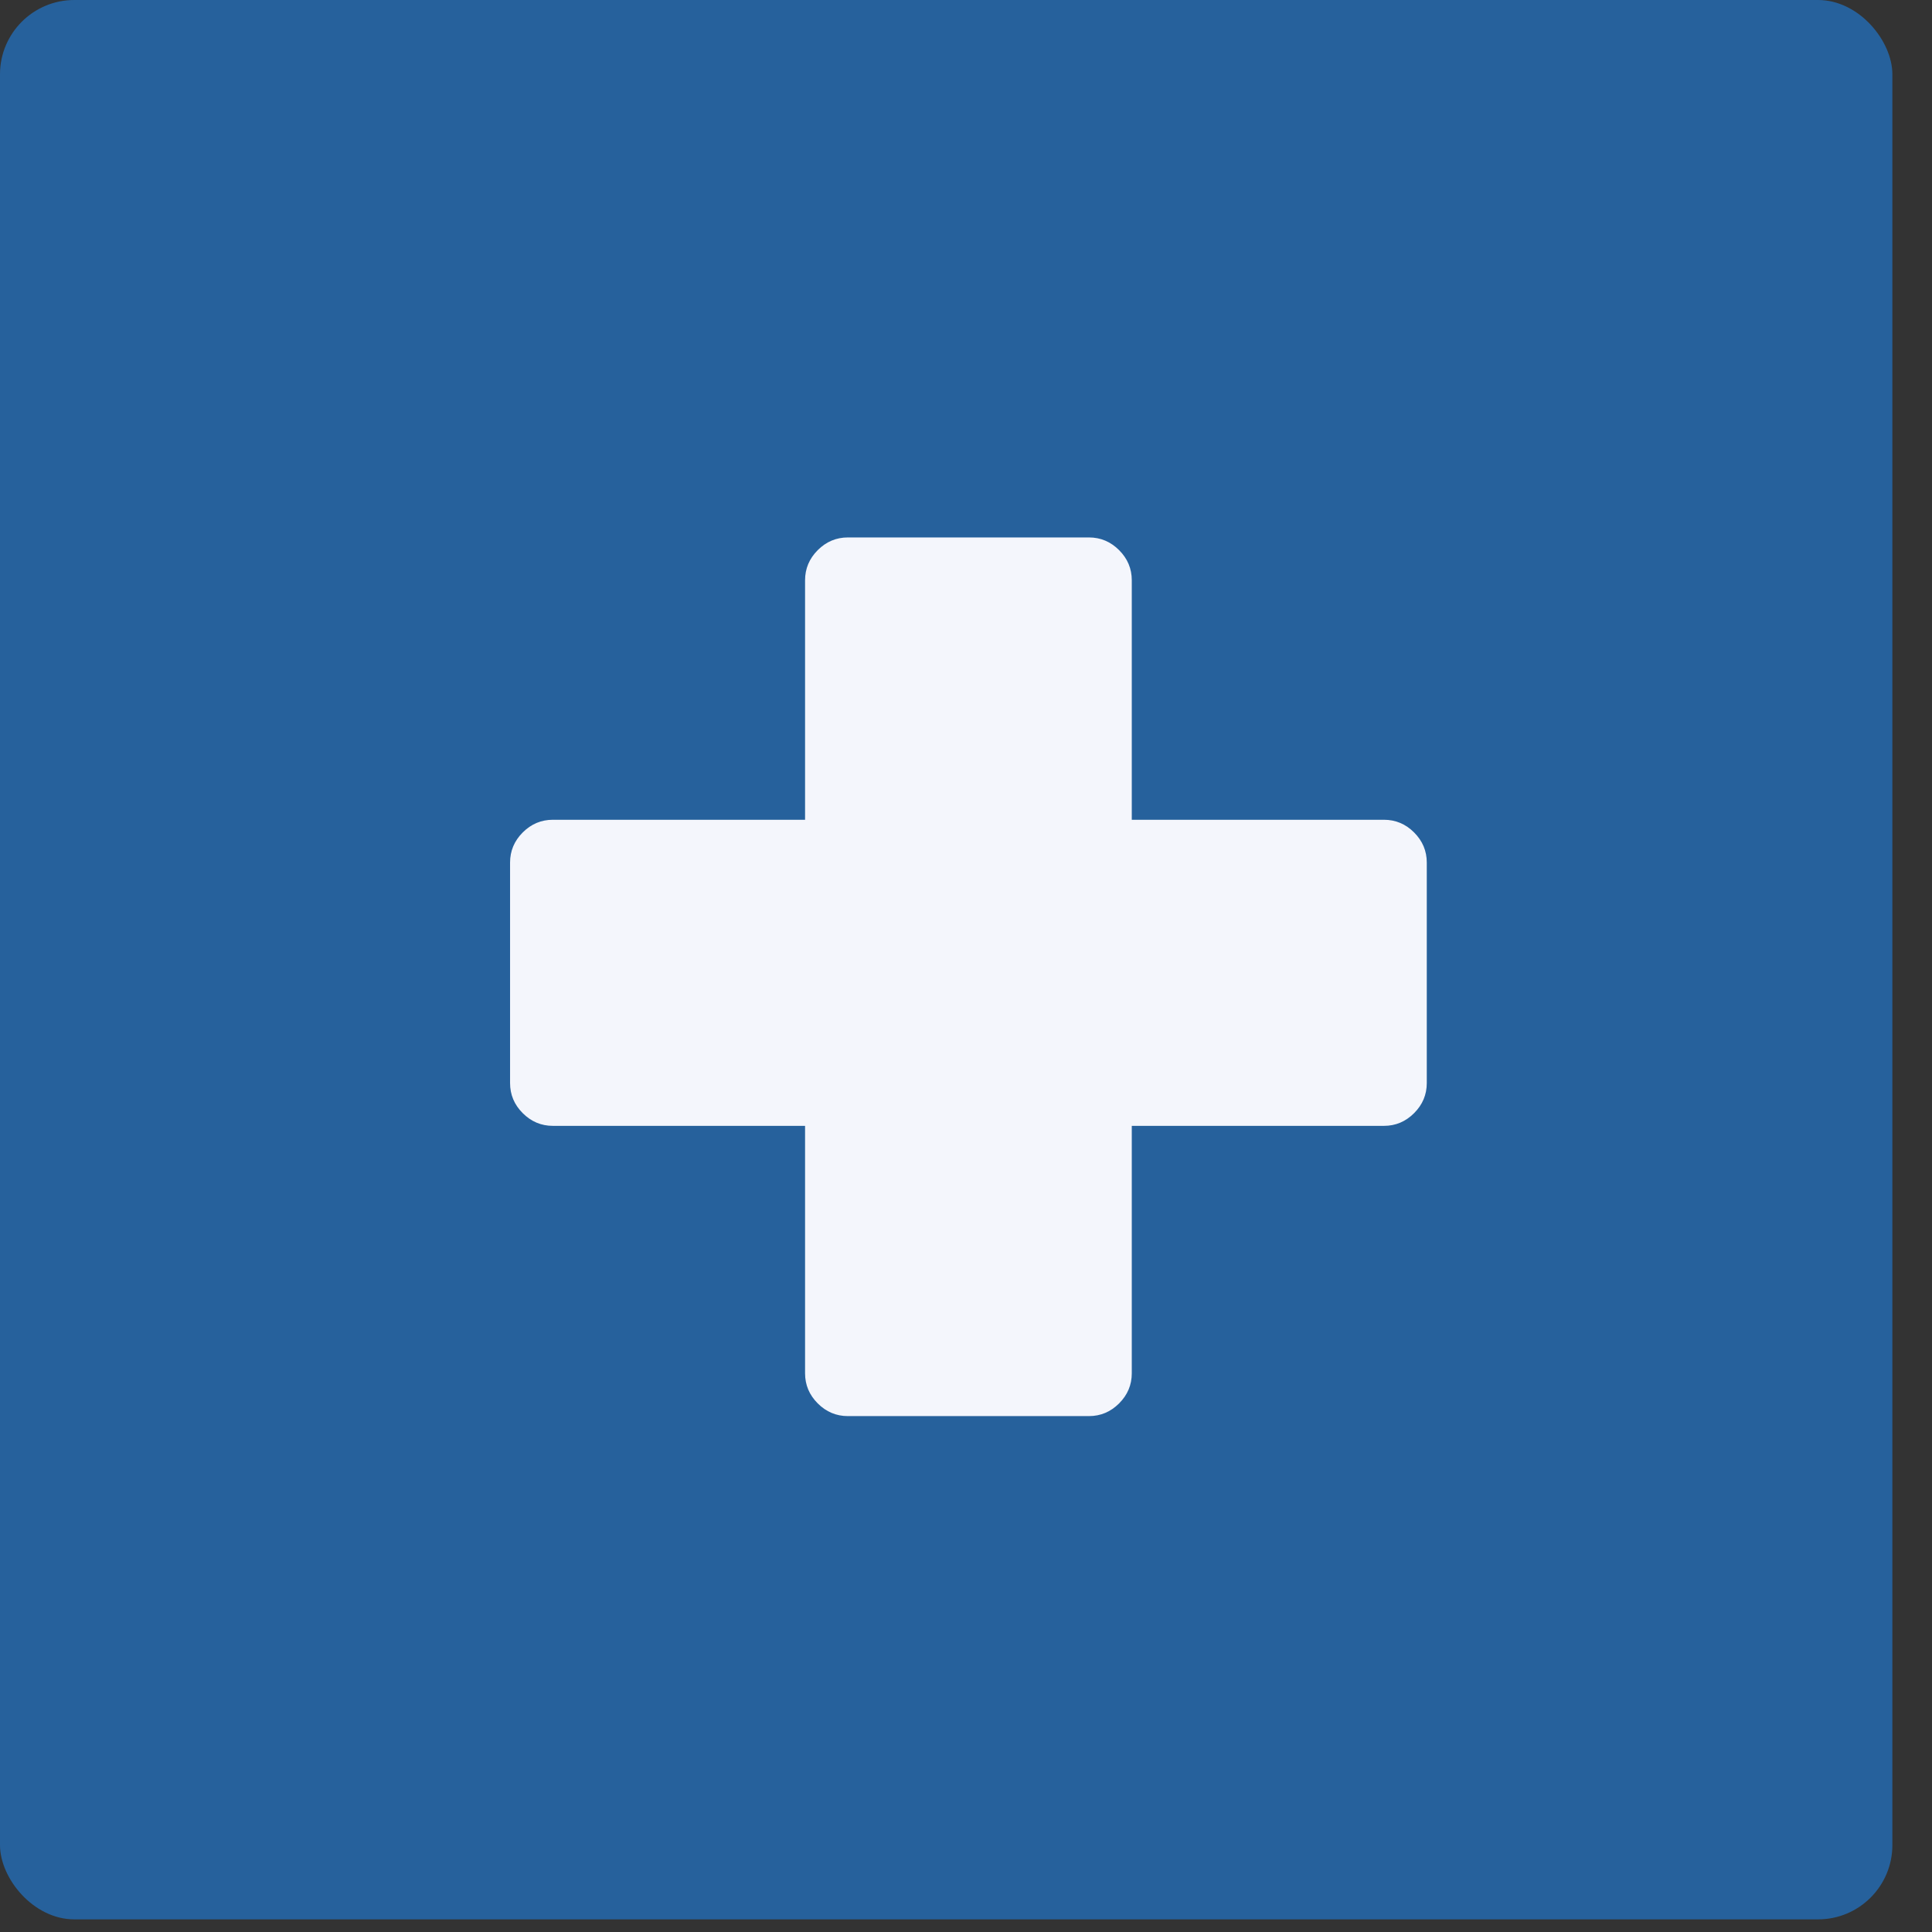 <svg width="50" height="50" viewBox="0 0 100 100" fill="none" xmlns="http://www.w3.org/2000/svg">
<rect x="0" y="0" width="100" height="100" fill="#333333" stroke="none"/>
<rect width="97.949" height="99.346" rx="3.846" fill="#26619C"/>
<path d="M28.617 58.274C28.015 58.274 27.495 58.055 27.057 57.617C26.619 57.18 26.401 56.66 26.401 56.058V44.647C26.401 44.045 26.619 43.525 27.057 43.087C27.495 42.649 28.015 42.431 28.617 42.431H41.67V30.035C41.67 29.433 41.889 28.913 42.326 28.475C42.764 28.037 43.284 27.818 43.886 27.818H56.364C56.966 27.818 57.486 28.037 57.924 28.475C58.362 28.913 58.581 29.433 58.581 30.035V42.431H71.633C72.235 42.431 72.755 42.649 73.193 43.087C73.631 43.525 73.85 44.045 73.85 44.647V56.058C73.85 56.66 73.631 57.18 73.193 57.617C72.755 58.055 72.235 58.274 71.633 58.274H58.581V71.081C58.581 71.683 58.362 72.202 57.924 72.64C57.486 73.078 56.966 73.297 56.364 73.297H43.886C43.284 73.297 42.764 73.078 42.326 72.64C41.889 72.202 41.67 71.683 41.67 71.081V58.274H28.617Z" fill="#F4F6FC"/>
</svg>
